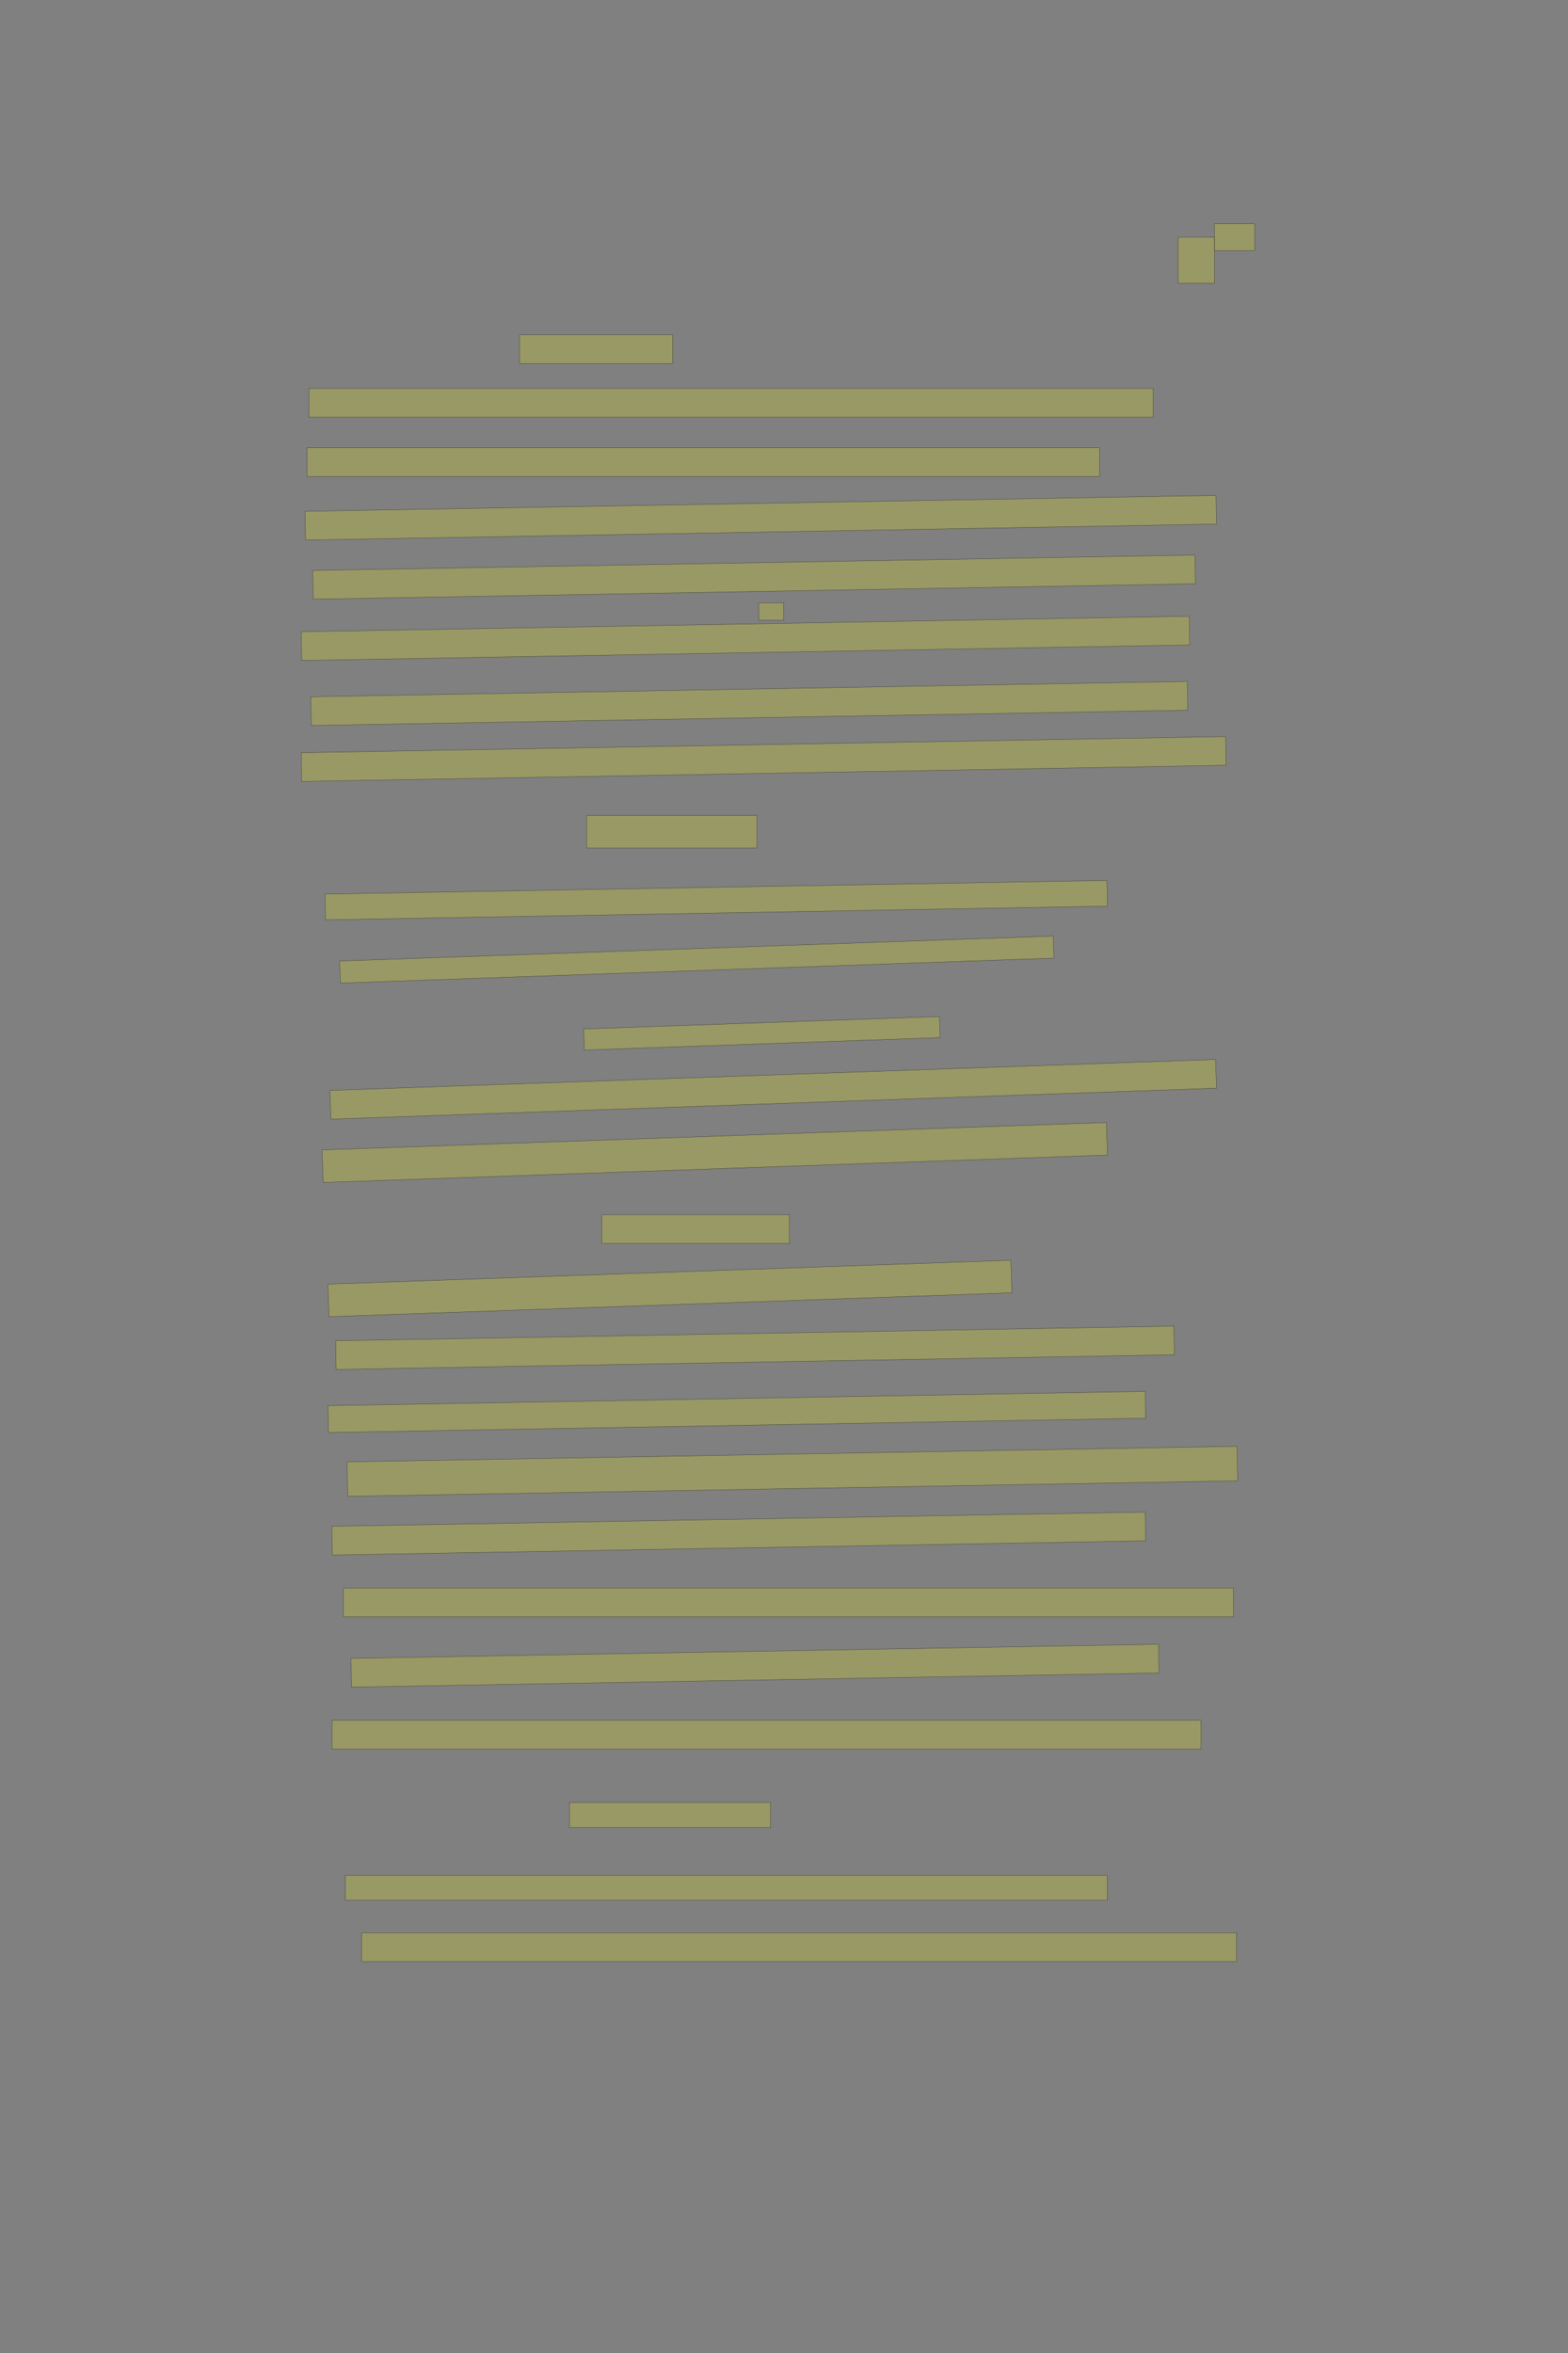<?xml version="1.0" encoding="UTF-8" standalone="no"?><svg xmlns="http://www.w3.org/2000/svg" xmlns:xlink="http://www.w3.org/1999/xlink" height="6144" width="4096">
 <rect width="100%" height="100%" fill="#808080" stroke="none"/>
 <g>
  <title>Layer 1</title>
  <rect class=" imageannotationLine imageannotationLinked" fill="#FFFF00" fill-opacity="0.2" height="70" id="svg_2" stroke="#000000" stroke-opacity="0.5" width="105" x="3172.332" xlink:href="#la" y="584.333"/>
  <rect class=" imageannotationLine imageannotationLinked" fill="#FFFF00" fill-opacity="0.2" height="120" id="svg_4" stroke="#000000" stroke-opacity="0.5" width="95" x="3077.332" xlink:href="#lb" y="619.333"/>
  <rect class=" imageannotationLine imageannotationLinked" fill="#FFFF00" fill-opacity="0.2" height="75" id="svg_6" stroke="#000000" stroke-opacity="0.5" width="400" x="1357.332" xlink:href="#lc" y="874.333"/>
  <rect class=" imageannotationLine imageannotationLinked" fill="#FFFF00" fill-opacity="0.2" height="75" id="svg_8" stroke="#000000" stroke-opacity="0.5" width="2205" x="807.332" xlink:href="#ld" y="1014.333"/>
  <rect class=" imageannotationLine imageannotationLinked" fill="#FFFF00" fill-opacity="0.2" height="75" id="svg_10" stroke="#000000" stroke-opacity="0.5" width="2070" x="802.332" xlink:href="#le" y="1169.333"/>
  <rect class=" imageannotationLine imageannotationLinked" fill="#FFFF00" fill-opacity="0.2" height="75" id="svg_12" stroke="#000000" stroke-opacity="0.5" transform="rotate(-1 1987.33,1351.83) " width="2380" x="797.332" xlink:href="#lf" y="1314.333"/>
  <rect class=" imageannotationLine imageannotationLinked" fill="#FFFF00" fill-opacity="0.2" height="75" id="svg_14" stroke="#000000" stroke-opacity="0.5" transform="rotate(-1 1969.83,1506.96) " width="2304.998" x="817.335" xlink:href="#lg" y="1469.464"/>
  <rect class=" imageannotationLine imageannotationLinked" fill="#FFFF00" fill-opacity="0.2" height="45" id="svg_20" stroke="#000000" stroke-opacity="0.5" width="65" x="1982.332" xlink:href="#lh" y="1574.333"/>
  <rect class=" imageannotationLine imageannotationLinked" fill="#FFFF00" fill-opacity="0.2" height="75" id="svg_22" stroke="#000000" stroke-opacity="0.5" transform="rotate(-1 1947.33,1666.83) " width="2320" x="787.332" xlink:href="#li" y="1629.333"/>
  <rect class=" imageannotationLine imageannotationLinked" fill="#FFFF00" fill-opacity="0.2" height="75" id="svg_24" stroke="#000000" stroke-opacity="0.5" transform="rotate(-1 1957.33,1836.83) " width="2290" x="812.332" xlink:href="#lj" y="1799.333"/>
  <rect class=" imageannotationLine imageannotationLinked" fill="#FFFF00" fill-opacity="0.2" height="75" id="svg_26" stroke="#000000" stroke-opacity="0.5" transform="rotate(-1 1994.83,1981.83) " width="2415" x="787.332" xlink:href="#lk" y="1944.333"/>
  <rect class=" imageannotationLine imageannotationLinked" fill="#FFFF00" fill-opacity="0.2" height="85" id="svg_28" stroke="#000000" stroke-opacity="0.5" width="445" x="1532.332" xlink:href="#ll" y="2129.333"/>
  <rect class=" imageannotationLine imageannotationLinked" fill="#FFFF00" fill-opacity="0.2" height="67.155" id="svg_30" stroke="#000000" stroke-opacity="0.5" transform="rotate(-1 1871.1,2350.387) " width="2042.681" x="849.76" xlink:href="#lm" y="2316.809"/>
  <rect class=" imageannotationLine imageannotationLinked" fill="#FFFF00" fill-opacity="0.2" height="57.511" id="svg_32" stroke="#000000" stroke-opacity="0.5" transform="rotate(-2 1820.137,2505.572) " width="1865" x="887.637" xlink:href="#ln" y="2476.817"/>
  <rect class=" imageannotationLine imageannotationLinked" fill="#FFFF00" fill-opacity="0.2" height="55.018" id="svg_34" stroke="#000000" stroke-opacity="0.5" transform="rotate(-2 1990.354,2698.037) " width="929.955" x="1525.377" xlink:href="#lo" y="2670.528"/>
  <rect class=" imageannotationLine imageannotationLinked" fill="#FFFF00" fill-opacity="0.2" height="75" id="svg_36" stroke="#000000" stroke-opacity="0.5" transform="rotate(-2 2019.83,2844.33) " width="2315" x="862.332" xlink:href="#lp" y="2806.833"/>
  <rect class=" imageannotationLine imageannotationLinked" fill="#FFFF00" fill-opacity="0.2" height="84.994" id="svg_38" stroke="#000000" stroke-opacity="0.5" transform="rotate(-2 1867.16,3009.34) " width="2050" x="842.158" xlink:href="#lq" y="2966.842"/>
  <rect class=" imageannotationLine imageannotationLinked" fill="#FFFF00" fill-opacity="0.2" height="75" id="svg_40" stroke="#000000" stroke-opacity="0.5" width="490" x="1572.332" xlink:href="#lr" y="3171.833"/>
  <rect class=" imageannotationLine imageannotationLinked" fill="#FFFF00" fill-opacity="0.2" height="84.994" id="svg_42" stroke="#000000" stroke-opacity="0.5" transform="rotate(-2 1750.01,3364.33) " width="1785" x="857.506" xlink:href="#ls" y="3321.83"/>
  <rect class=" imageannotationLine imageannotationLinked" fill="#FFFF00" fill-opacity="0.2" height="74.825" id="svg_44" stroke="#000000" stroke-opacity="0.5" transform="rotate(-1 1972.33,3519.24) " width="2190" x="877.331" xlink:href="#lt" y="3481.833"/>
  <rect class=" imageannotationLine imageannotationLinked" fill="#FFFF00" fill-opacity="0.2" height="70.088" id="svg_46" stroke="#000000" stroke-opacity="0.5" transform="rotate(-1 1924.7,3686.79) " width="2135" x="857.2" xlink:href="#lu" y="3651.747"/>
  <rect class=" imageannotationLine imageannotationLinked" fill="#FFFF00" fill-opacity="0.2" height="90.001" id="svg_48" stroke="#000000" stroke-opacity="0.5" transform="rotate(-1 2069.88,3841.83) " width="2325" x="907.376" xlink:href="#lv" y="3796.832"/>
  <rect class=" imageannotationLine imageannotationLinked" fill="#FFFF00" fill-opacity="0.2" height="75" id="svg_50" stroke="#000000" stroke-opacity="0.5" transform="rotate(-1 1929.83,4004.33) " width="2125" x="867.332" xlink:href="#lw" y="3966.833"/>
  <rect class=" imageannotationLine imageannotationLinked" fill="#FFFF00" fill-opacity="0.2" height="75" id="svg_52" stroke="#000000" stroke-opacity="0.5" width="2325" x="897.332" xlink:href="#lx" y="4146.833"/>
  <rect class=" imageannotationLine imageannotationLinked" fill="#FFFF00" fill-opacity="0.2" height="75" id="svg_54" stroke="#000000" stroke-opacity="0.5" transform="rotate(-1 1972.33,4349.33) " width="2110" x="917.332" xlink:href="#ly" y="4311.833"/>
  <rect class=" imageannotationLine imageannotationLinked" fill="#FFFF00" fill-opacity="0.2" height="75" id="svg_56" stroke="#000000" stroke-opacity="0.5" width="2270" x="867.332" xlink:href="#lz" y="4491.833"/>
  <rect class=" imageannotationLine imageannotationLinked" fill="#FFFF00" fill-opacity="0.2" height="65" id="svg_64" stroke="#000000" stroke-opacity="0.5" width="1990" x="902.332" xlink:href="#laa" y="4896.833"/>
  <rect class=" imageannotationLine imageannotationLinked" fill="#FFFF00" fill-opacity="0.2" height="75" id="svg_66" stroke="#000000" stroke-opacity="0.5" width="2285" x="944.832" xlink:href="#lab" y="5046.833"/>
  <rect class=" imageannotationLine imageannotationLinked" fill="#FFFF00" fill-opacity="0.2" height="65" id="svg_3" stroke="#000000" stroke-opacity="0.5" width="525" x="1487.75" xlink:href="#lzz" y="4706.833"/>
 </g>
</svg>